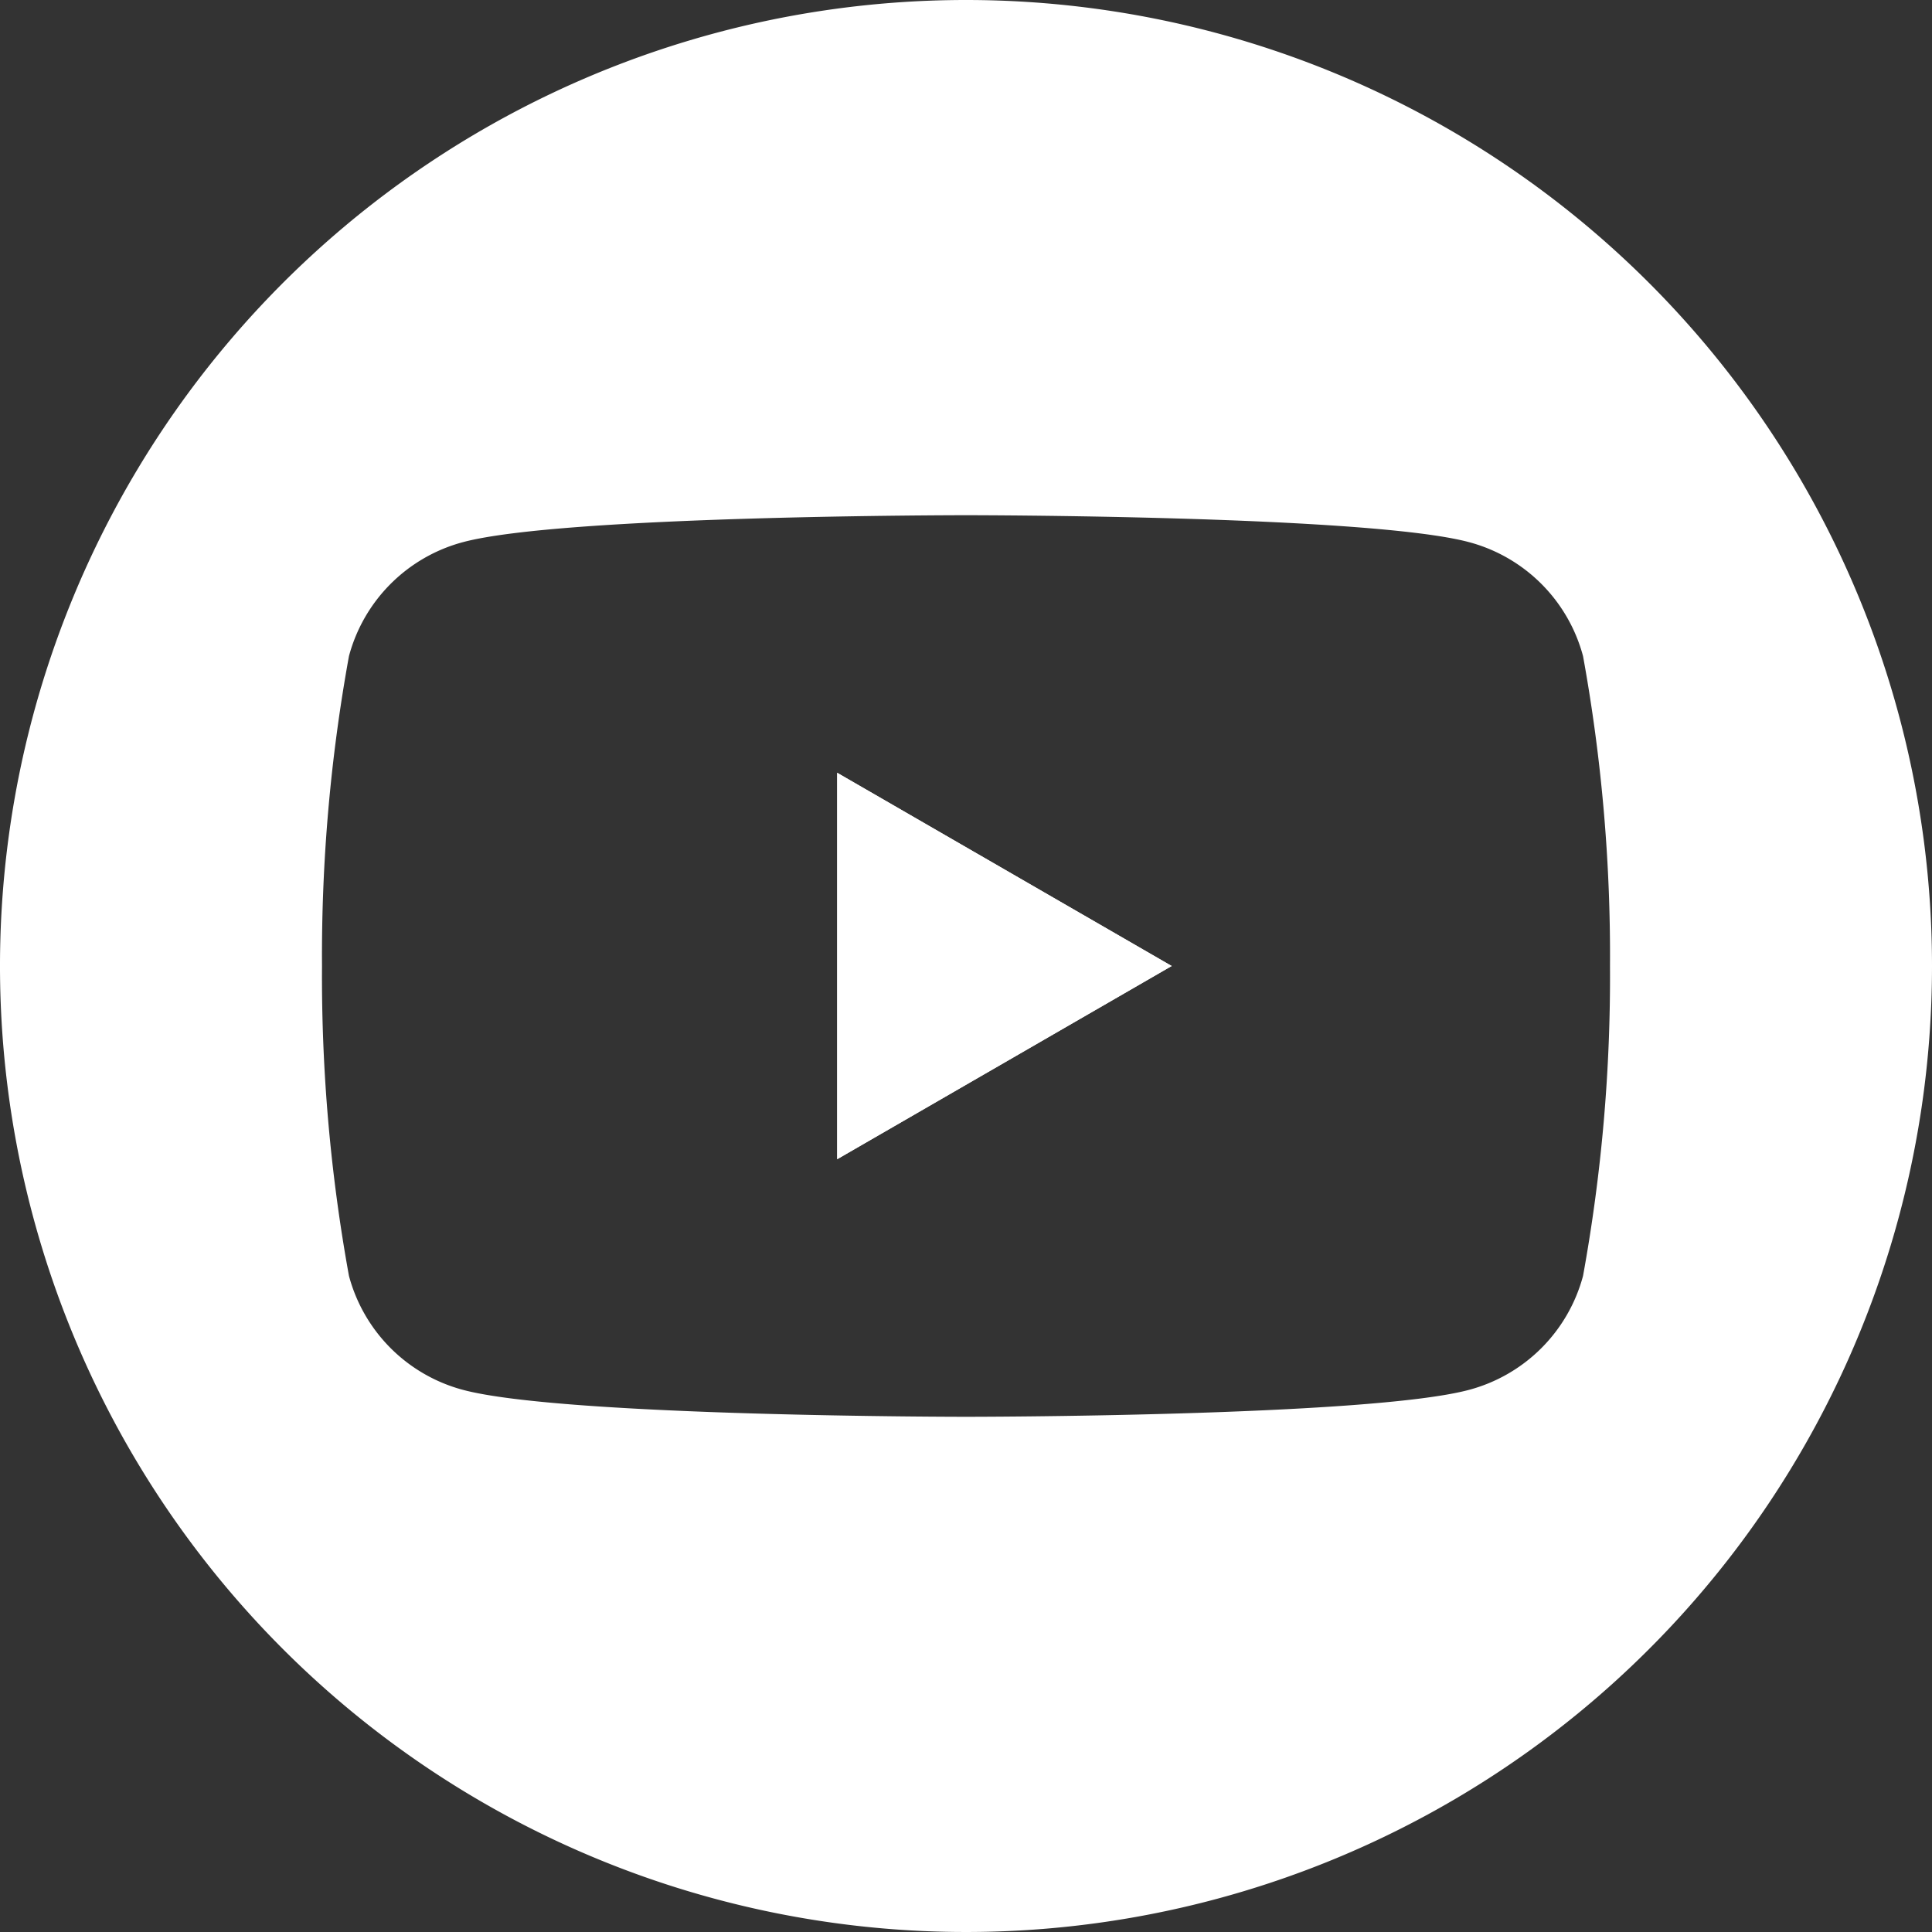 <svg id="Capa_1" data-name="Capa 1" xmlns="http://www.w3.org/2000/svg" viewBox="0 0 48 48"><rect x="0" y="0" width="48" height="48" fill="#333333" stroke="none"/><defs><style>.cls-1{fill:#fff;}</style></defs><title>YOUTUBE</title><polygon class="cls-1" points="20.8 19.2 29.11 24 20.8 28.8 20.8 19.2"/><path class="cls-1" d="M24,0A24,24,0,1,0,48,24,24,24,0,0,0,24,0ZM39.33,31.7a4,4,0,0,1-2.83,2.83C34,35.2,24,35.2,24,35.2s-10,0-12.5-.67A4,4,0,0,1,8.67,31.7,41.57,41.57,0,0,1,8,24a41.57,41.57,0,0,1,.67-7.7,4,4,0,0,1,2.83-2.83C14,12.8,24,12.8,24,12.8s10,0,12.5.67a4,4,0,0,1,2.83,2.83A41.57,41.57,0,0,1,40,24,41.57,41.57,0,0,1,39.33,31.7Z"/><path class="cls-1" d="M20.8,19.2v9.6L29.11,24Zm0,0v9.6L29.11,24Z"/></svg>